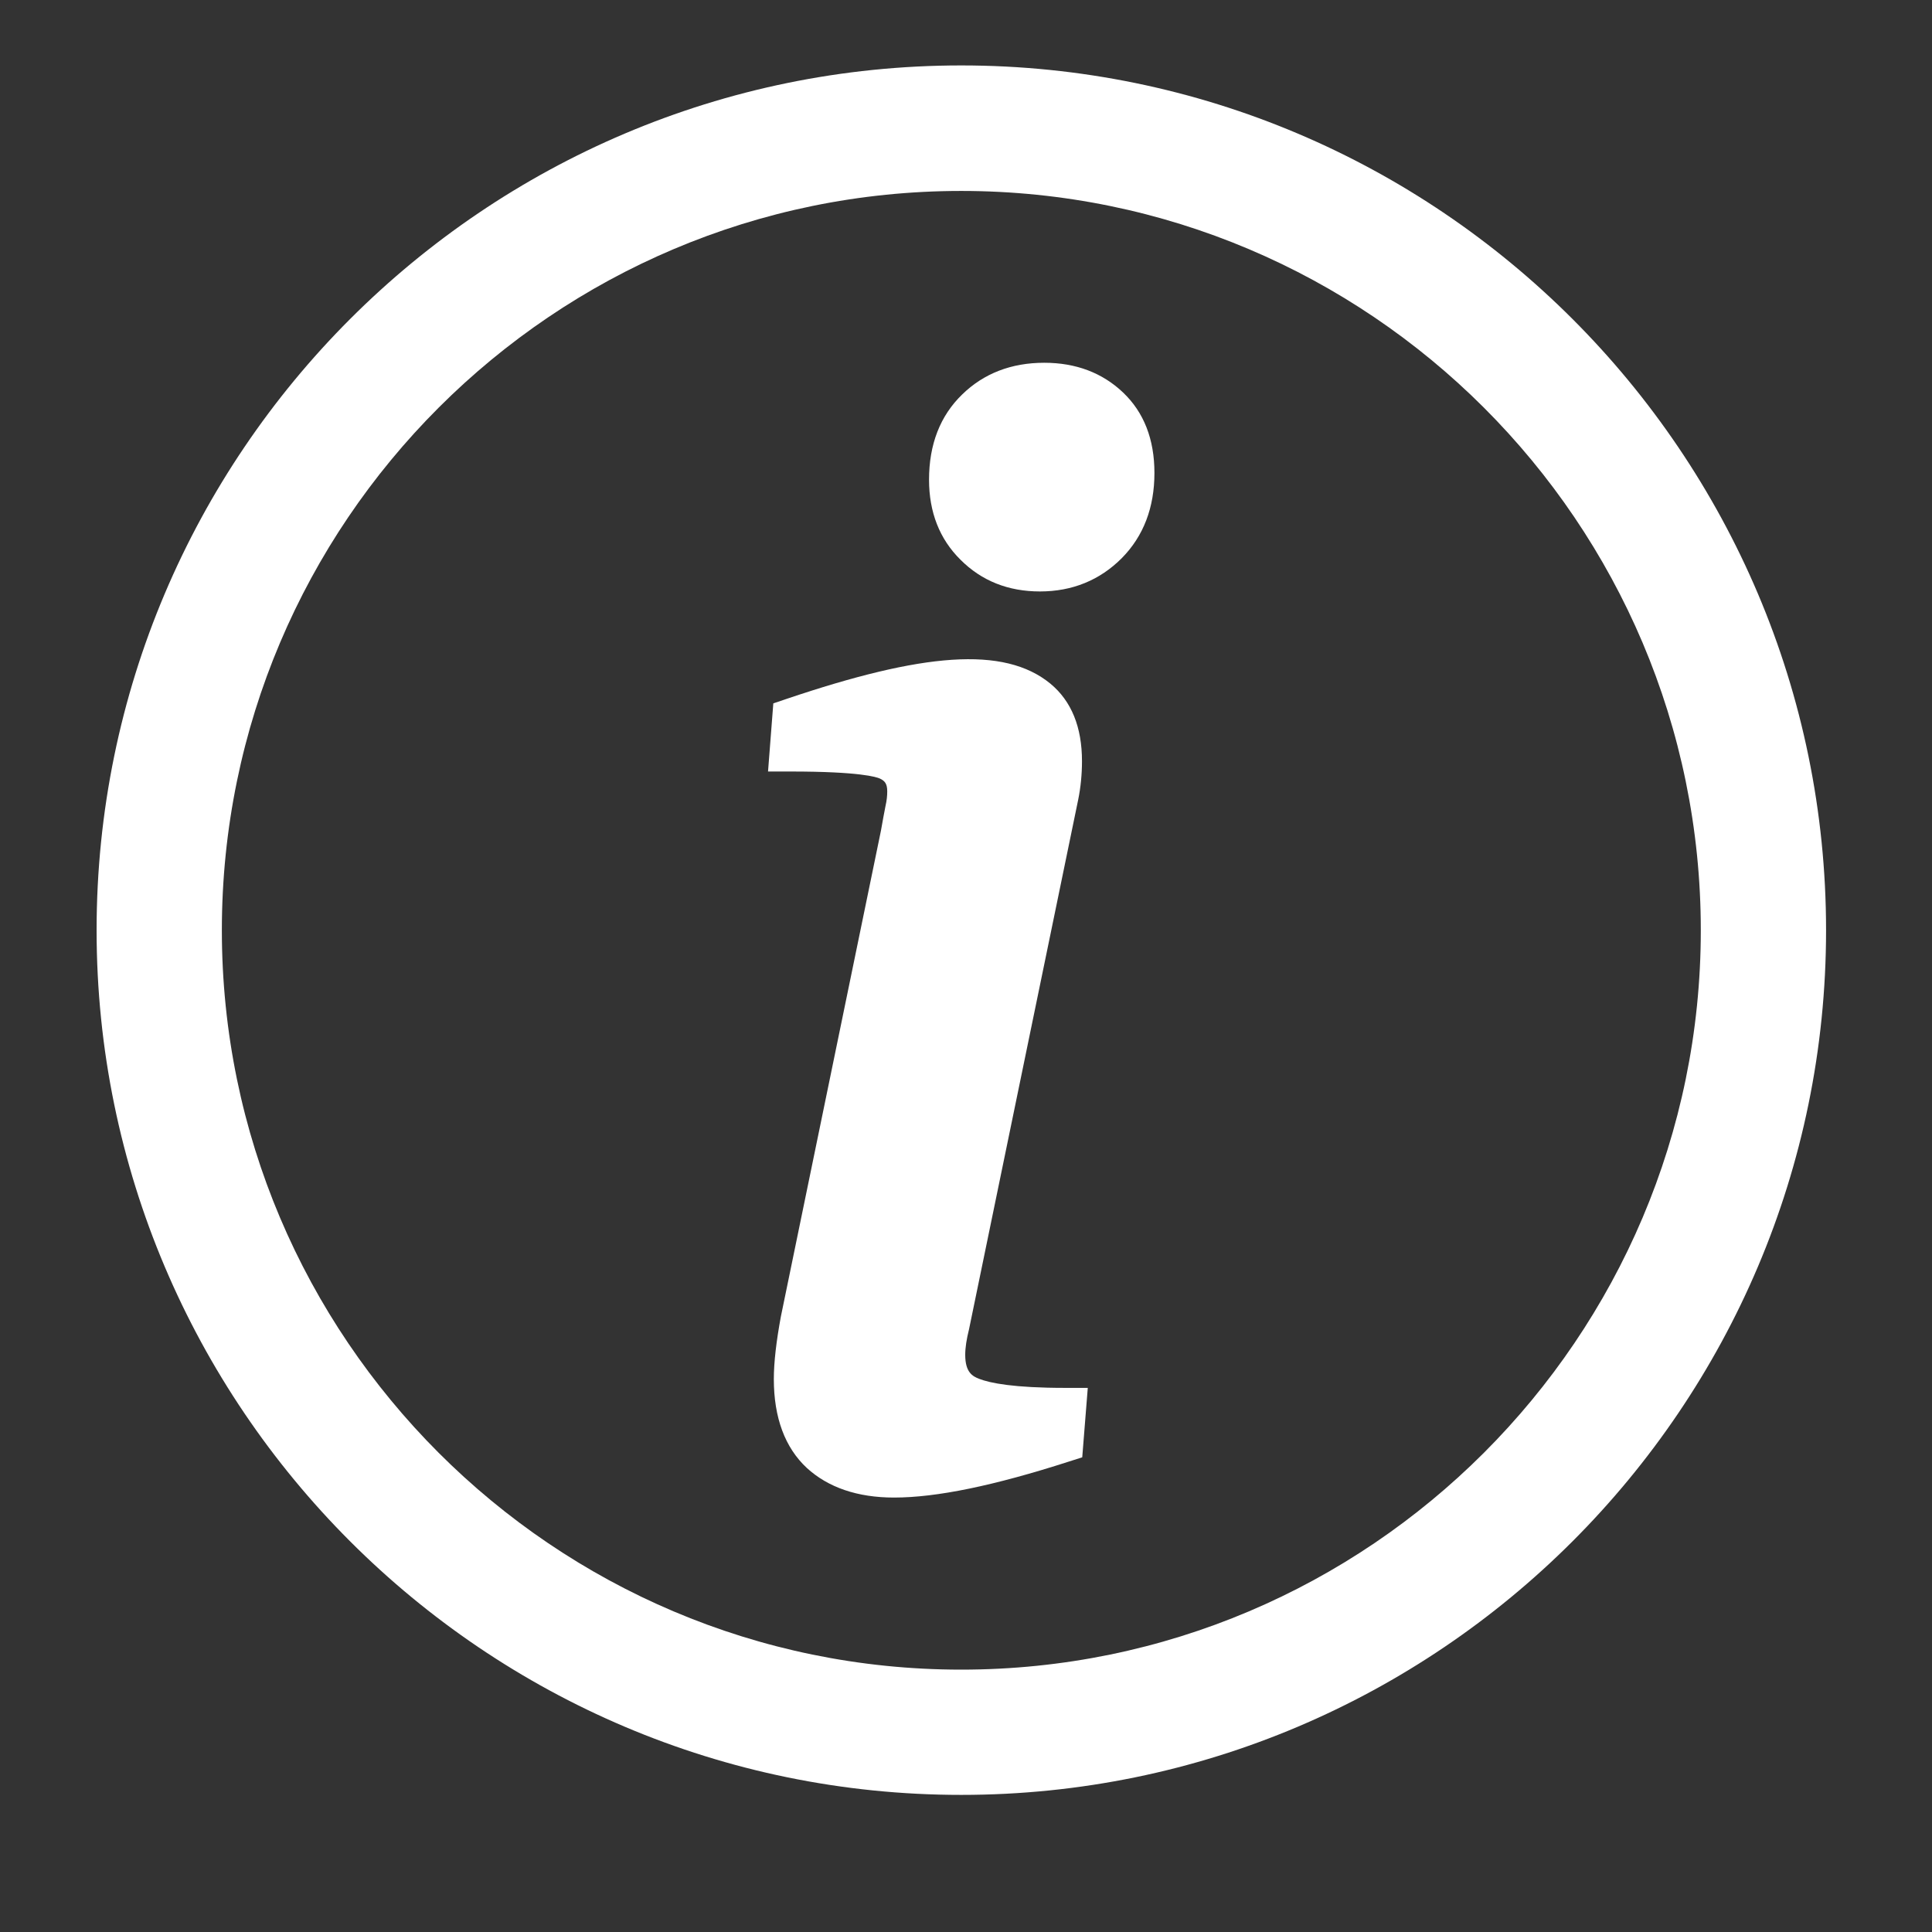 <?xml version="1.0" encoding="UTF-8"?>
<svg xmlns="http://www.w3.org/2000/svg" xmlns:xlink="http://www.w3.org/1999/xlink" width="30pt" height="30pt" viewBox="0 0 30 30" version="1.2">
<rect x="0" y="0" width="30" height="30" fill="#333333" stroke="none"/>
<defs>
<clipPath id="clip1">
  <path d="M 1.5 1.016 L 28.355 1.016 L 28.355 27.871 L 1.5 27.871 Z M 1.5 1.016 "/>
</clipPath>
</defs>
<g id="surface1">
<g clip-path="url(#clip1)" clip-rule="nonzero">
<path style=" stroke:none;fill-rule:nonzero;fill:rgb(100%,100%,100%);fill-opacity:1;" d="M 14.926 27.871 C 7.523 27.871 1.5 21.848 1.5 14.445 C 1.5 7.039 7.523 1.016 14.926 1.016 C 22.332 1.016 28.355 7.039 28.355 14.445 C 28.355 21.848 22.332 27.871 14.926 27.871 Z M 14.926 2.965 C 8.594 2.965 3.445 8.113 3.445 14.445 C 3.445 20.773 8.594 25.926 14.926 25.926 C 21.258 25.926 26.41 20.773 26.41 14.445 C 26.41 8.113 21.258 2.965 14.926 2.965 Z M 14.926 2.965 "/>
</g>
<path style=" stroke:none;fill-rule:nonzero;fill:rgb(100%,100%,100%);fill-opacity:1;" d="M 15.203 21.41 C 15.102 21.371 14.988 21.309 14.988 21.039 C 14.988 20.926 15.008 20.797 15.047 20.641 L 16.742 12.418 C 16.781 12.227 16.801 12.023 16.801 11.82 C 16.801 11.289 16.637 10.887 16.312 10.617 C 15.59 10.023 14.32 10.141 12.215 10.852 L 12.008 10.922 L 11.926 11.98 L 12.277 11.98 C 13.352 11.98 13.613 12.066 13.664 12.09 C 13.738 12.125 13.777 12.168 13.777 12.289 C 13.777 12.355 13.77 12.43 13.75 12.516 C 13.73 12.625 13.703 12.754 13.68 12.895 L 12.125 20.445 C 12.055 20.824 12.016 21.152 12.016 21.414 C 12.016 22.016 12.191 22.48 12.527 22.793 C 12.859 23.098 13.316 23.254 13.883 23.254 C 14.543 23.254 15.434 23.07 16.598 22.695 L 16.805 22.629 L 16.891 21.551 L 16.539 21.551 C 15.742 21.551 15.375 21.477 15.203 21.41 Z M 15.203 21.41 "/>
<path style=" stroke:none;fill-rule:nonzero;fill:rgb(100%,100%,100%);fill-opacity:1;" d="M 17.438 6.094 C 17.117 5.789 16.707 5.633 16.215 5.633 C 15.707 5.633 15.277 5.797 14.941 6.125 C 14.598 6.457 14.426 6.902 14.426 7.449 C 14.426 7.953 14.59 8.371 14.914 8.691 C 15.242 9.02 15.656 9.184 16.148 9.184 C 16.652 9.184 17.078 9.008 17.418 8.668 C 17.758 8.324 17.926 7.879 17.926 7.344 C 17.926 6.82 17.762 6.402 17.438 6.094 Z M 17.438 6.094 "/>
</g>
</svg>
